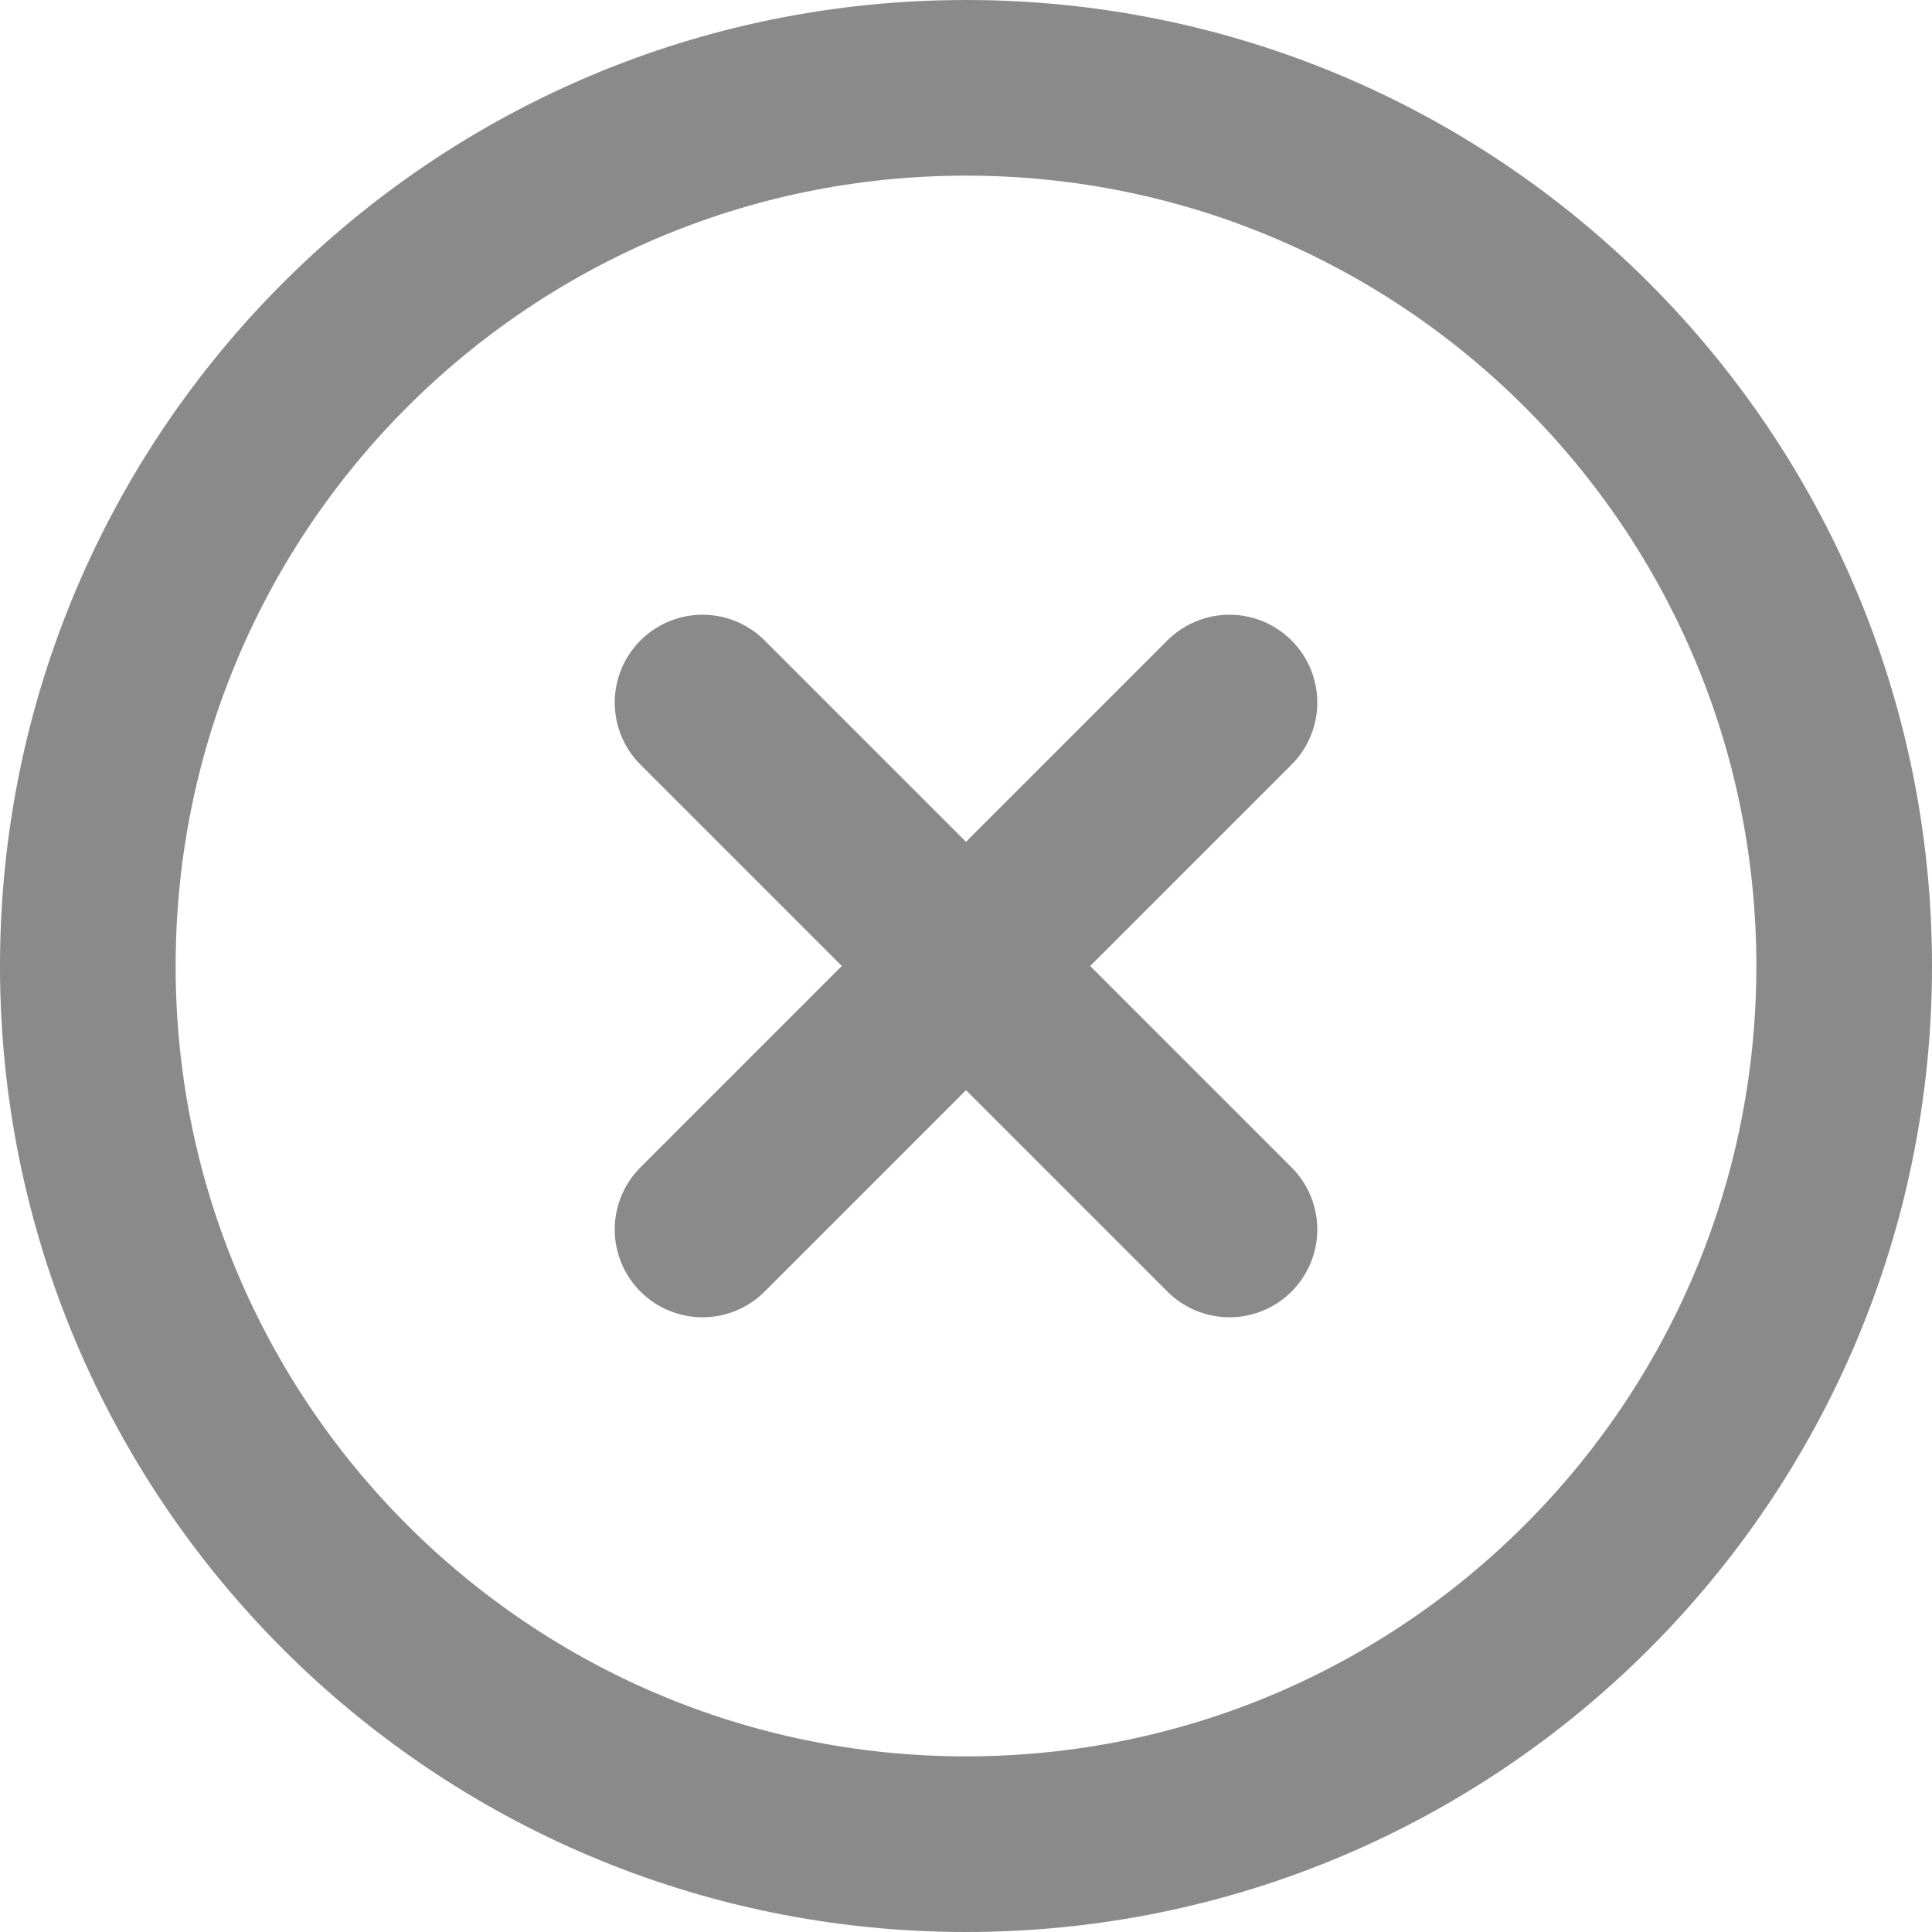 <svg width="22" height="22" viewBox="0 0 22 22" fill="none" xmlns="http://www.w3.org/2000/svg">
<path d="M11 21C16.523 21 21 16.523 21 11C21 5.477 16.523 1 11 1C5.477 1 1 5.477 1 11C1 16.523 5.477 21 11 21Z" stroke="#8A8A8A" stroke-width="2" stroke-linecap="round" stroke-linejoin="round"/>
<path d="M14 8L8 14" stroke="#8A8A8A" stroke-width="2" stroke-linecap="round" stroke-linejoin="round"/>
<path d="M8 8L14 14" stroke="#8A8A8A" stroke-width="2" stroke-linecap="round" stroke-linejoin="round"/>
</svg>
